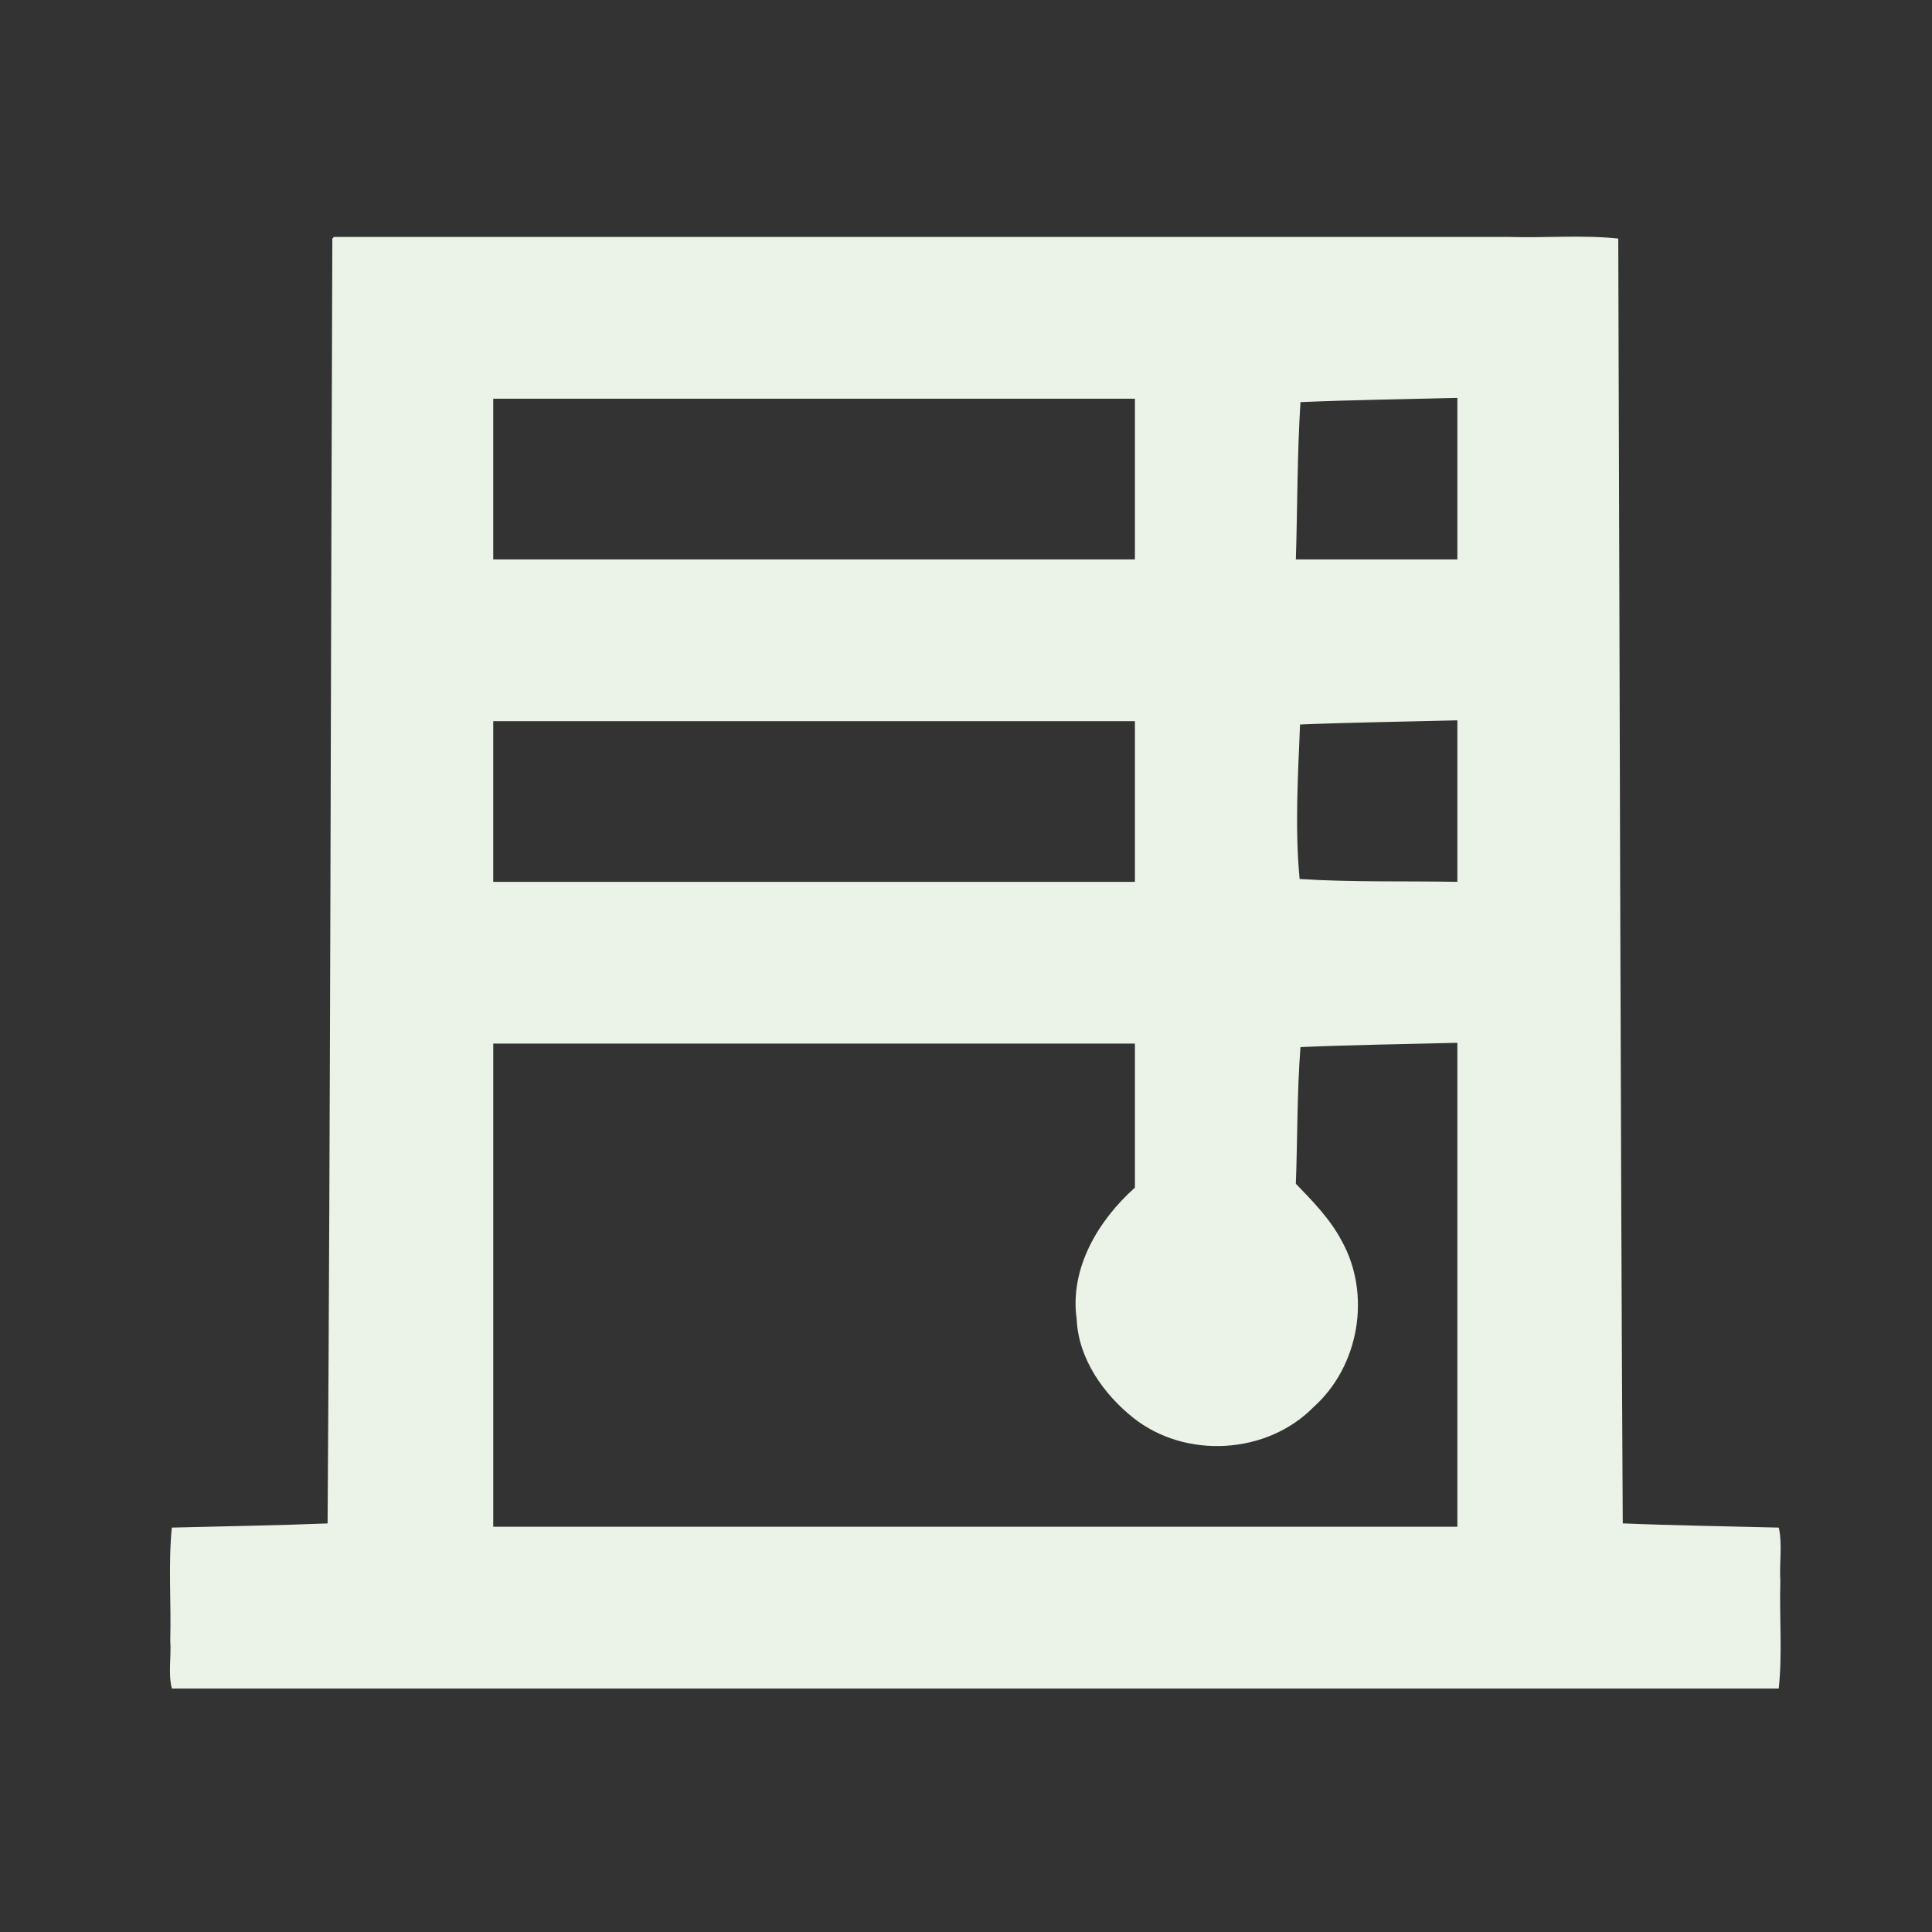 <?xml version="1.0" encoding="UTF-8" standalone="no"?>
<svg
   height="24"
   viewBox="0 -960 960 960"
   width="24"
   version="1.1"
   id="svg4"
   sodipodi:docname="sun.svg"
   inkscape:version="1.1.2 (b8e25be833, 2022-02-05)"
   xmlns:inkscape="http://www.inkscape.org/namespaces/inkscape"
   xmlns:sodipodi="http://sodipodi.sourceforge.net/DTD/sodipodi-0.dtd"
   xmlns="http://www.w3.org/2000/svg"
   xmlns:svg="http://www.w3.org/2000/svg">
  <rect x="0" y="-960" width="960" height="960" fill="#333333" stroke="none"/>
  <defs
     id="defs8" />
  <sodipodi:namedview
     id="namedview6"
     pagecolor="#505050"
     bordercolor="#eeeeee"
     borderopacity="1"
     inkscape:pageshadow="0"
     inkscape:pageopacity="0"
     inkscape:pagecheckerboard="0"
     showgrid="false"
     inkscape:zoom="16"
     inkscape:cx="7.65625"
     inkscape:cy="21.1875"
     inkscape:window-width="1920"
     inkscape:window-height="1017"
     inkscape:window-x="-8"
     inkscape:window-y="-8"
     inkscape:window-maximized="1"
     inkscape:current-layer="svg4" />
  <path
     style="fill:#ebf3e8;fill-opacity:1;stroke-width:0.843;stroke-opacity:0.89"
     d="m 165.134,-841.461 c -0.812,212.779 -0.905,425.845 -2.352,638.447 -25.756,1.022 -51.605,1.402 -77.399,2.07 -1.821,18.031 -0.269,37.436 -0.782,56 0.582,7.854 -1.134,16.659 0.801,23.953 266.147,0 532.295,0 798.442,0 1.861,-17.115 0.28,-35.657 0.801,-53.327 -0.563,-8.752 1.1,-18.411 -0.782,-26.626 -25.836,-0.678 -51.73,-1.034 -77.527,-2.089 -1.192,-212.807 -1.496,-425.619 -2.23,-638.428 -17.41,-1.861 -36.248,-0.267 -54.208,-0.798 -194.654,0 -389.308,0 -583.962,0 z m 559.021,119.288 c 0,13.379 0,26.758 0,40.136 -26.752,0 -53.505,0 -80.257,0 0.831,-25.913 0.656,-52.775 2.303,-78.148 25.938,-1.117 51.976,-1.432 77.955,-2.107 0,13.373 0,26.745 0,40.118 z m -319.644,-39.709 c 53.141,0 106.281,0 159.422,0 0,26.615 0,53.23 0,79.845 -106.281,0 -212.563,0 -318.844,0 0,-26.615 0,-53.23 0,-79.845 53.141,0 106.281,0 159.422,0 z m 319.644,199.931 c 0,13.377 0,26.754 0,40.131 -26.118,-0.464 -52.36,0.268 -78.387,-1.414 -2.394,-25.437 -0.808,-51.244 0.216,-76.765 26.012,-1.058 52.12,-1.399 78.171,-2.071 0,13.373 0,26.745 0,40.118 z m -319.644,-39.709 c 53.141,0 106.281,0 159.422,0 0,26.615 0,53.23 0,79.845 -106.281,0 -212.563,0 -318.844,0 0,-26.615 0,-53.23 0,-79.845 53.141,0 106.281,0 159.422,0 z m 319.644,280.045 c 0,40.082 0,80.163 0,120.245 -159.689,0 -319.378,0 -479.066,0 0,-80.023 0,-160.045 0,-240.068 106.281,0 212.563,0 318.844,0 0,23.853 0,47.707 0,71.56 -18.234,16.286 -32.524,40.118 -28.933,65.376 0.818,19.551 13.295,37.225 28.213,49.085 25.942,20.514 66.35,18.199 89.55,-5.48 22.684,-20.318 28.734,-56.041 13.865,-82.618 -5.715,-10.786 -14.318,-19.605 -22.737,-28.289 0.86,-22.524 0.602,-45.791 2.303,-67.904 25.941,-1.117 51.981,-1.446 77.962,-2.133 0,40.076 0,80.151 0,120.227 z"
     id="path859" />
</svg>

